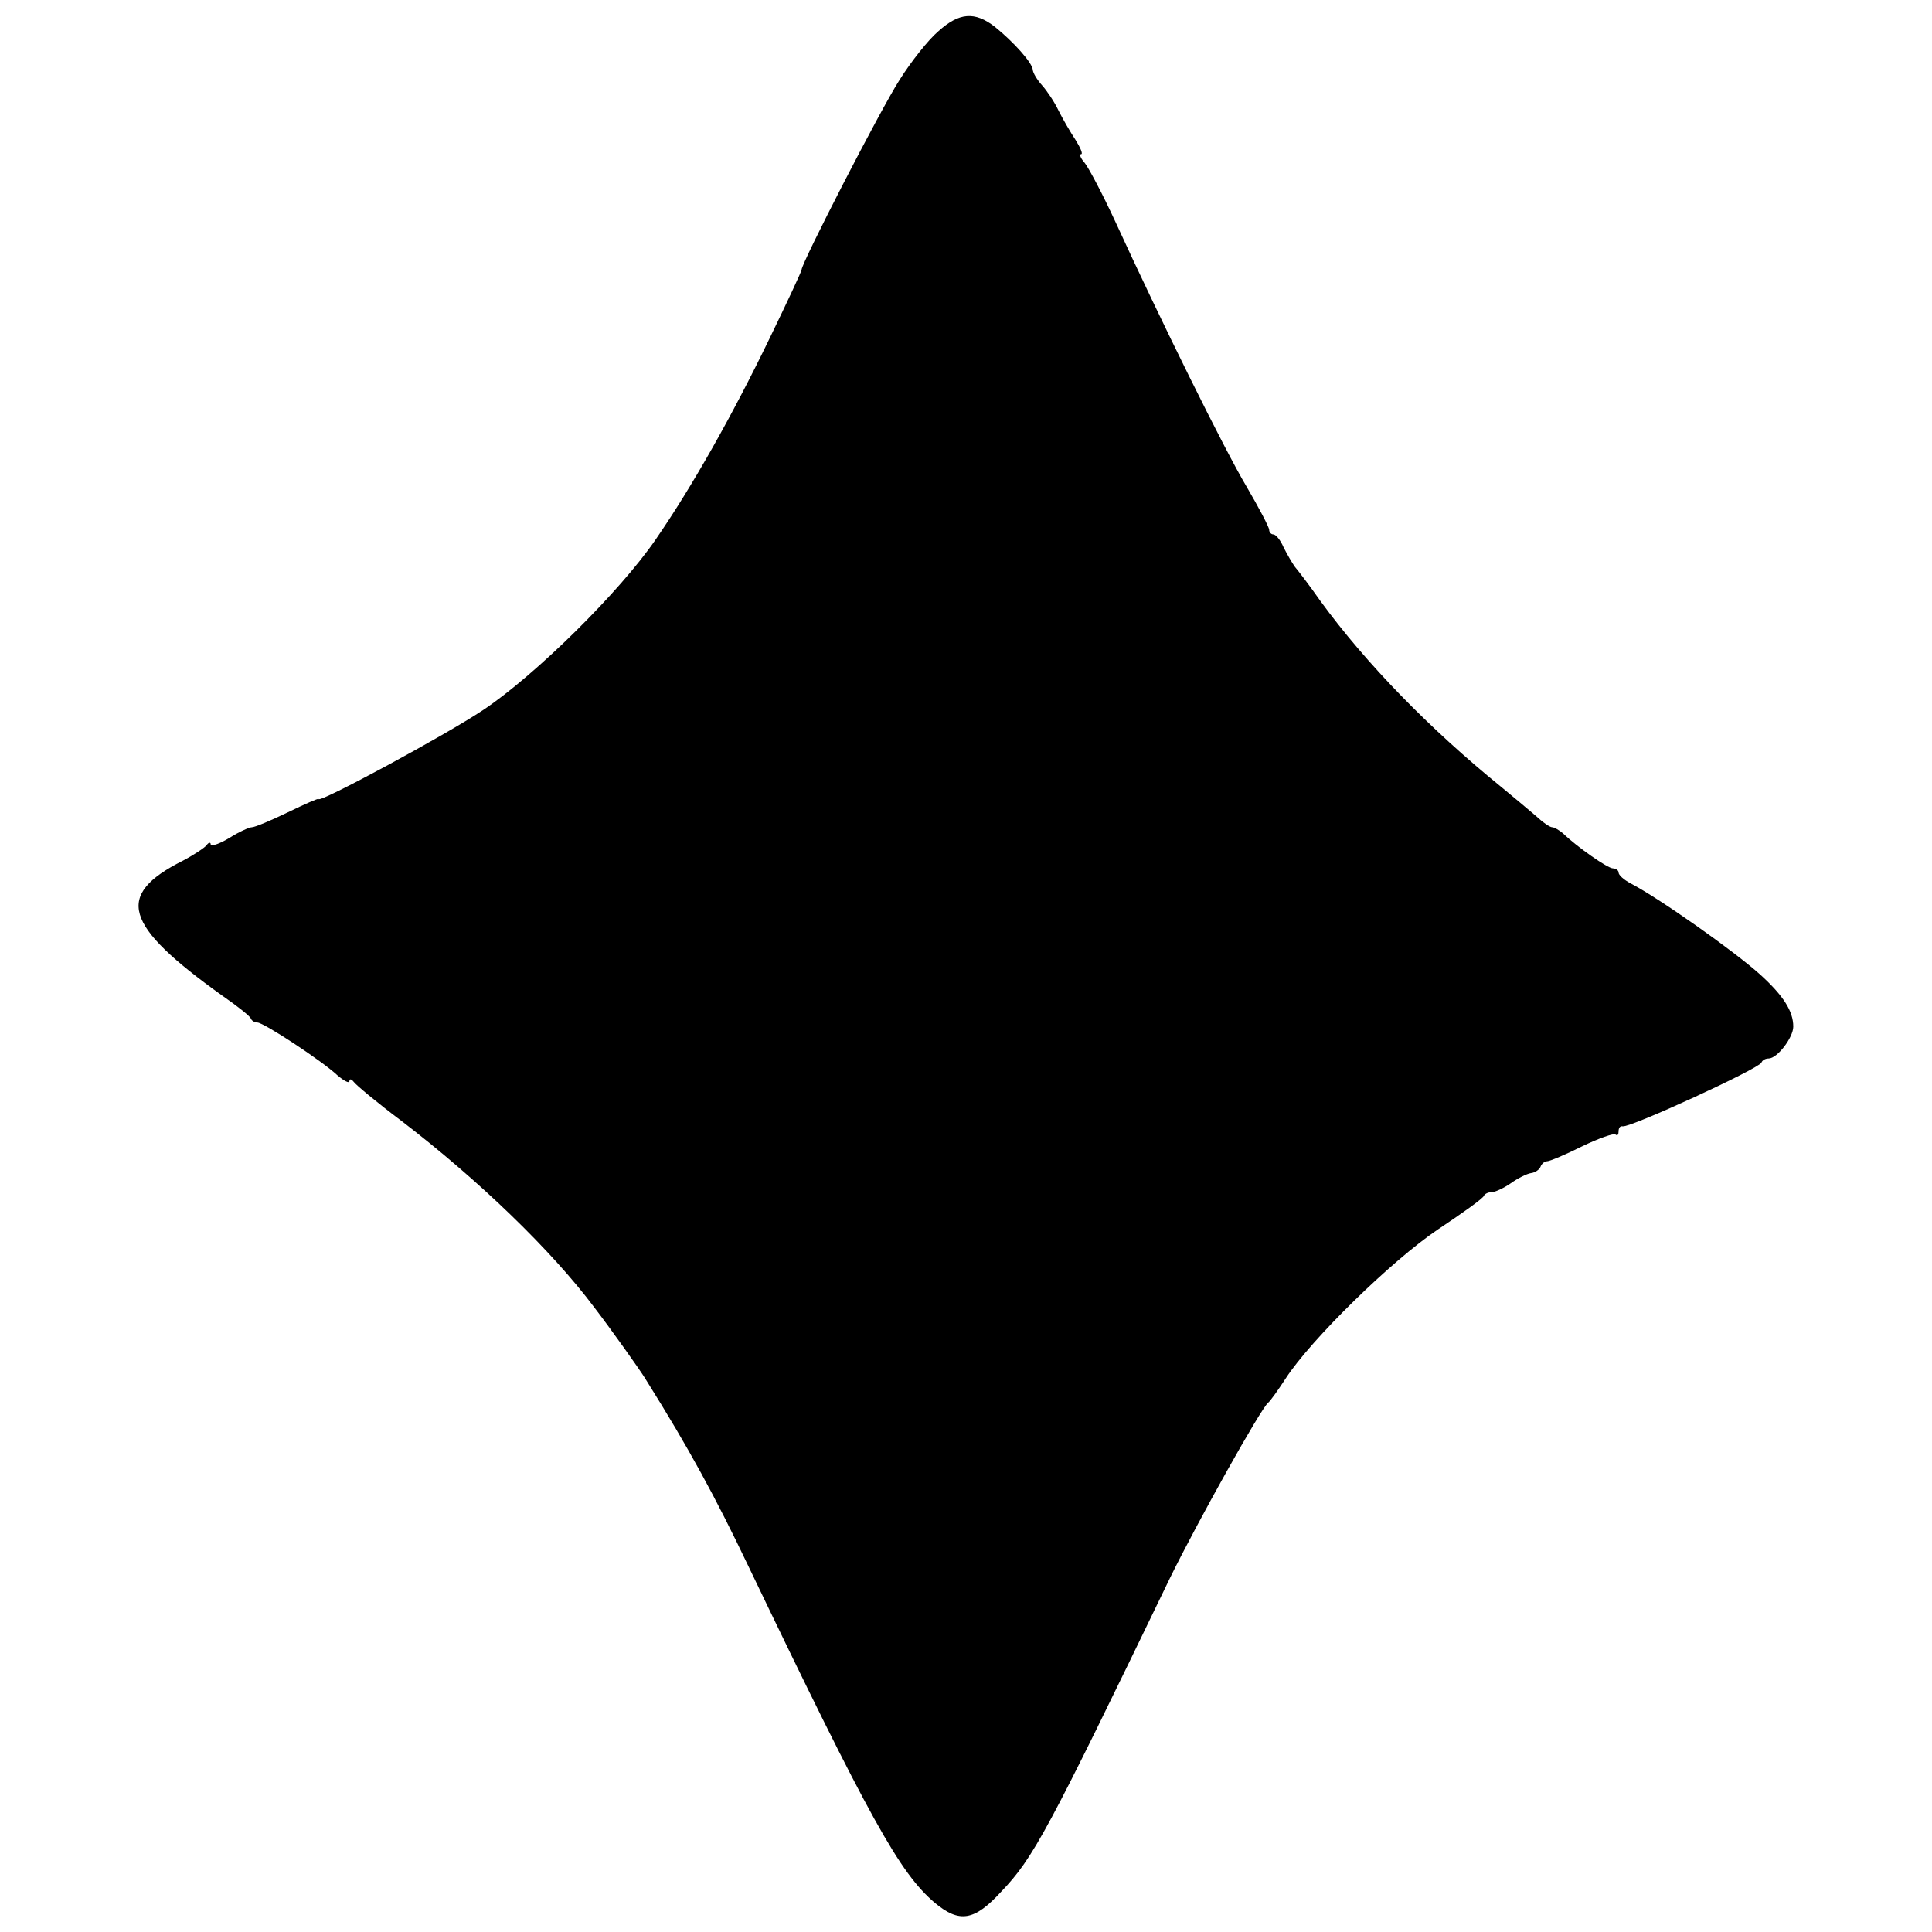 <?xml version="1.0" standalone="no"?>
<!DOCTYPE svg PUBLIC "-//W3C//DTD SVG 20010904//EN"
 "http://www.w3.org/TR/2001/REC-SVG-20010904/DTD/svg10.dtd">
<svg version="1.0" xmlns="http://www.w3.org/2000/svg"
 width="376pt" height="376pt" viewBox="0 0 376 376"
 preserveAspectRatio="xMidYMid meet">
<g transform="translate(0,376) scale(0.1,-0.1)"
fill="#000000" stroke="none">
<path d="M1826 3699 c-19 -16 -53 -59 -75 -94 -38 -59 -191 -357 -191 -370 0
-3 -28 -63 -62 -133 -73 -151 -151 -289 -222 -392 -70 -102 -234 -264 -336
-332 -75 -50 -320 -182 -320 -173 0 2 -27 -10 -60 -26 -33 -16 -64 -29 -70
-29 -5 0 -25 -9 -44 -21 -20 -12 -36 -17 -36 -12 0 4 -4 4 -8 -2 -4 -5 -25
-19 -46 -30 -133 -67 -116 -125 77 -263 29 -20 54 -40 55 -44 2 -5 8 -8 13 -8
12 0 125 -74 156 -103 13 -11 23 -16 23 -11 0 5 4 4 8 -1 4 -6 46 -41 94 -77
150 -115 292 -252 375 -363 30 -39 90 -123 100 -140 84 -134 136 -230 199
-362 238 -496 295 -598 363 -656 48 -40 77 -36 130 22 62 65 89 115 328 610
54 110 177 330 191 341 4 3 19 24 34 47 50 77 207 230 296 290 48 32 89 61 90
66 2 4 9 7 16 7 6 0 23 8 36 17 14 10 32 19 40 20 8 1 16 7 18 12 2 6 8 11 13
11 5 0 36 13 68 29 33 16 62 26 65 23 4 -3 6 0 6 6 0 7 3 11 8 10 15 -3 265
112 270 124 2 5 8 8 14 8 17 0 48 41 48 62 0 30 -19 60 -64 101 -51 46 -197
149 -253 178 -13 7 -23 16 -23 21 0 4 -5 8 -11 8 -10 0 -69 41 -97 68 -7 6
-17 12 -21 12 -5 0 -19 10 -33 23 -14 12 -44 37 -67 56 -138 112 -262 239
-351 361 -21 30 -44 60 -50 67 -5 7 -15 24 -22 38 -6 14 -15 25 -20 25 -4 0
-8 4 -8 9 0 5 -20 43 -44 84 -43 72 -168 325 -256 517 -24 52 -51 103 -59 113
-8 9 -11 17 -7 17 4 0 -1 12 -11 28 -10 15 -25 41 -33 57 -8 17 -23 39 -32 49
-10 11 -18 25 -18 30 -1 14 -37 54 -74 84 -39 30 -69 28 -110 -9z"/>
</g>
</svg>
